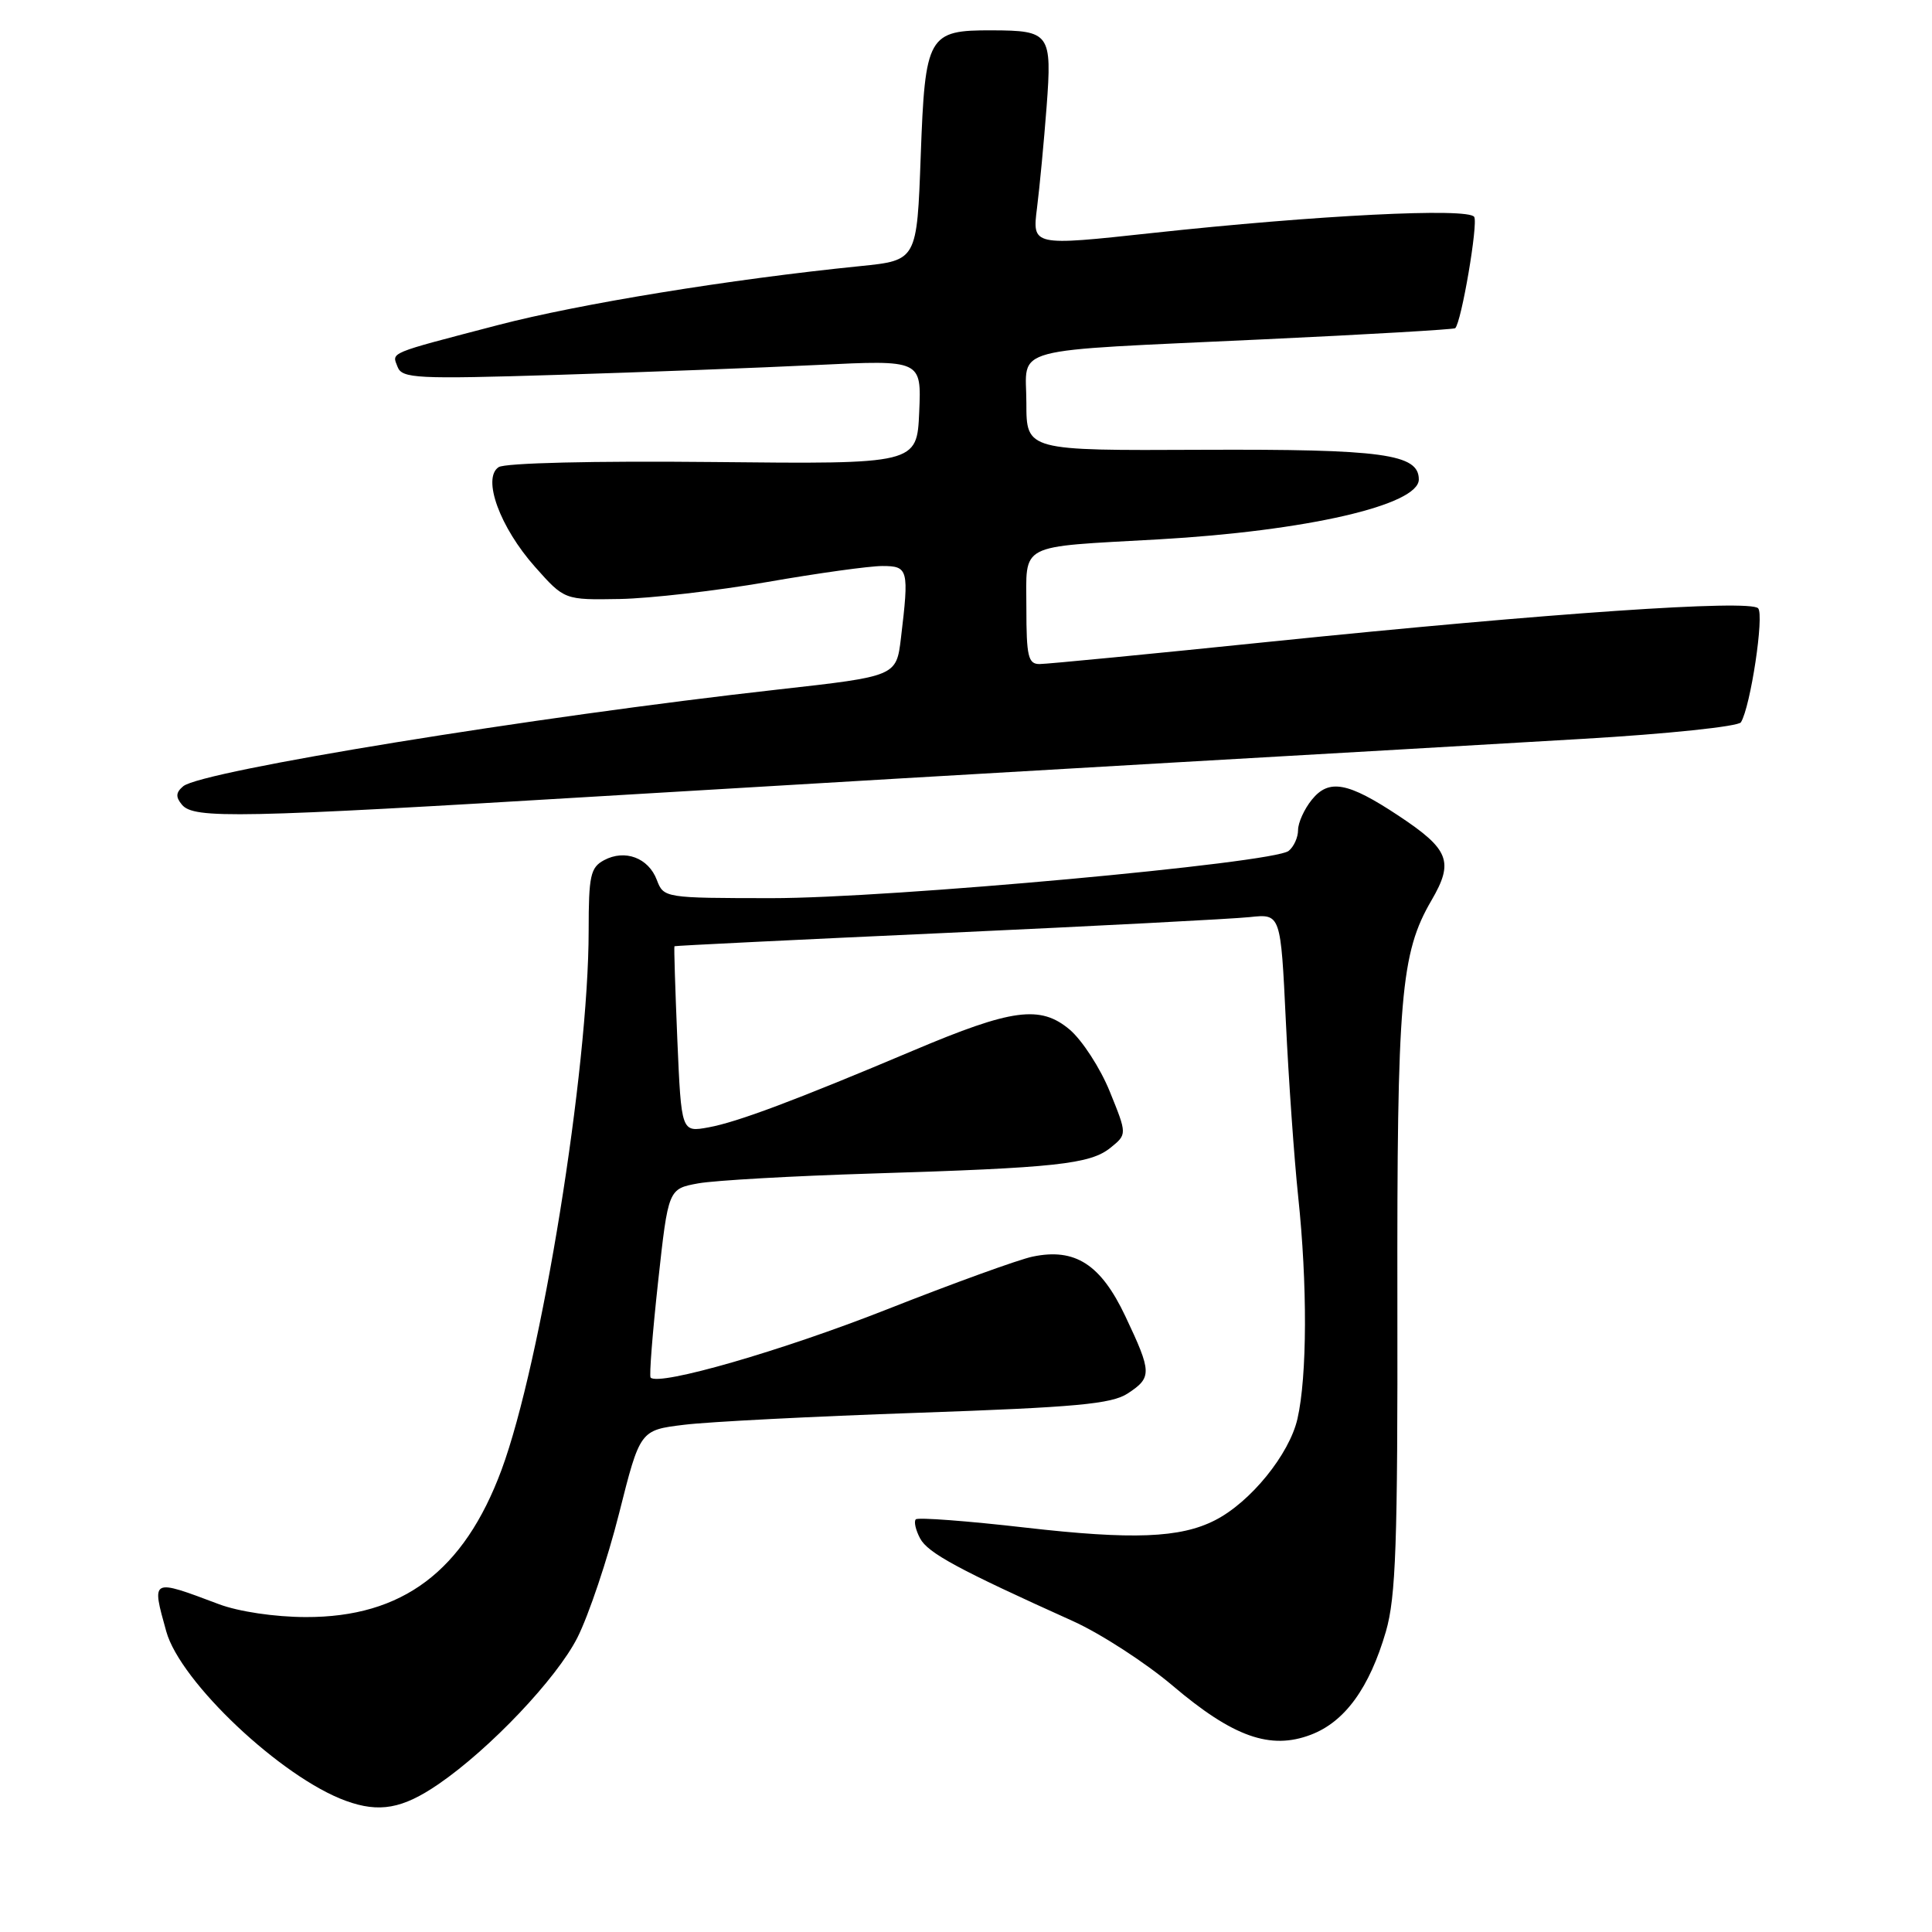 <?xml version="1.0" encoding="UTF-8" standalone="no"?>
<!DOCTYPE svg PUBLIC "-//W3C//DTD SVG 1.1//EN" "http://www.w3.org/Graphics/SVG/1.1/DTD/svg11.dtd" >
<svg xmlns="http://www.w3.org/2000/svg" xmlns:xlink="http://www.w3.org/1999/xlink" version="1.1" viewBox="0 0 256 256">
 <g >
 <path fill="currentColor"
d=" M 58.10 236.41 C 64.94 231.72 73.75 222.42 76.50 217.01 C 78.01 214.02 80.50 206.61 82.03 200.54 C 84.81 189.50 84.81 189.50 90.65 188.79 C 93.87 188.39 107.83 187.68 121.68 187.20 C 142.59 186.47 147.29 186.04 149.43 184.64 C 152.66 182.52 152.64 181.86 149.12 174.42 C 145.86 167.52 142.45 165.33 136.82 166.51 C 134.99 166.89 126.30 170.04 117.50 173.51 C 103.66 178.97 87.35 183.68 86.21 182.54 C 86.01 182.34 86.46 176.63 87.20 169.85 C 88.55 157.53 88.55 157.53 92.53 156.80 C 94.71 156.41 105.05 155.82 115.50 155.50 C 139.89 154.75 144.46 154.26 147.15 152.08 C 149.35 150.30 149.35 150.30 147.05 144.63 C 145.79 141.52 143.39 137.83 141.73 136.42 C 137.85 133.16 134.11 133.66 121.04 139.19 C 105.40 145.80 97.69 148.69 93.89 149.38 C 90.28 150.04 90.28 150.04 89.75 137.77 C 89.47 131.02 89.29 125.44 89.37 125.38 C 89.44 125.31 105.70 124.51 125.50 123.61 C 145.30 122.70 163.35 121.76 165.60 121.52 C 169.70 121.08 169.70 121.08 170.38 135.29 C 170.75 143.11 171.49 153.55 172.01 158.50 C 173.25 170.20 173.21 182.35 171.92 188.00 C 170.84 192.71 165.71 199.04 161.00 201.44 C 156.40 203.80 150.06 204.04 135.91 202.42 C 128.18 201.53 121.63 201.04 121.35 201.32 C 121.07 201.60 121.33 202.74 121.92 203.85 C 122.95 205.78 126.98 207.96 142.18 214.81 C 145.85 216.47 151.79 220.32 155.38 223.36 C 163.39 230.16 168.33 231.91 173.70 229.86 C 178.20 228.15 181.46 223.66 183.64 216.18 C 184.96 211.62 185.21 204.55 185.16 172.62 C 185.10 132.10 185.59 126.31 189.68 119.30 C 192.68 114.16 192.04 112.54 185.29 108.07 C 178.60 103.64 176.09 103.17 173.83 105.96 C 172.82 107.20 172.00 109.02 172.00 109.99 C 172.00 110.96 171.44 112.20 170.75 112.75 C 168.72 114.37 117.86 119.02 102.23 119.01 C 88.06 119.00 87.94 118.98 87.03 116.59 C 85.92 113.66 82.80 112.50 80.04 113.98 C 78.24 114.94 78.00 116.04 78.00 123.29 C 78.00 141.71 71.72 180.55 66.45 194.78 C 61.47 208.19 53.33 214.31 40.50 214.27 C 36.41 214.26 31.63 213.55 29.00 212.56 C 19.98 209.17 20.07 209.12 22.03 216.17 C 23.89 222.87 37.31 235.53 45.83 238.62 C 50.26 240.23 53.33 239.68 58.10 236.41 Z  M 80.00 105.48 C 102.83 104.11 136.80 102.11 155.50 101.04 C 174.20 99.97 198.63 98.56 209.78 97.90 C 220.93 97.25 230.34 96.26 230.68 95.71 C 231.96 93.64 233.79 81.47 232.96 80.60 C 231.83 79.42 205.39 81.23 168.47 85.01 C 152.54 86.65 138.71 87.99 137.75 87.99 C 136.24 88.00 136.00 86.98 136.00 80.55 C 136.00 71.85 134.69 72.53 153.50 71.47 C 173.09 70.36 188.00 66.93 188.00 63.53 C 188.00 60.15 183.23 59.50 159.25 59.60 C 136.00 59.71 136.00 59.71 136.00 53.40 C 136.00 45.77 132.93 46.59 167.50 44.96 C 181.25 44.32 192.64 43.65 192.82 43.49 C 193.64 42.73 195.88 29.61 195.34 28.74 C 194.57 27.50 174.51 28.51 152.63 30.88 C 136.77 32.60 136.77 32.60 137.41 27.55 C 137.76 24.77 138.33 18.74 138.68 14.15 C 139.41 4.44 139.12 4.04 131.44 4.02 C 122.96 3.99 122.58 4.66 122.00 20.67 C 121.50 34.50 121.50 34.50 114.00 35.26 C 96.76 37.00 76.77 40.26 66.00 43.07 C 51.23 46.93 51.92 46.64 52.68 48.61 C 53.27 50.15 55.16 50.25 73.92 49.67 C 85.24 49.32 100.71 48.73 108.30 48.36 C 122.10 47.69 122.10 47.69 121.80 54.59 C 121.50 61.50 121.50 61.50 94.50 61.22 C 78.67 61.06 66.91 61.34 66.07 61.90 C 63.86 63.36 66.24 69.88 70.90 75.12 C 74.79 79.50 74.79 79.50 82.14 79.37 C 86.19 79.29 94.97 78.28 101.66 77.12 C 108.35 75.95 115.21 75.00 116.91 75.00 C 120.36 75.00 120.47 75.44 119.38 84.55 C 118.77 89.61 118.77 89.61 103.13 91.36 C 70.74 94.98 26.74 102.14 24.28 104.18 C 23.30 105.00 23.25 105.60 24.11 106.63 C 25.68 108.52 31.50 108.40 80.00 105.48 Z "/>
</g>
</svg>